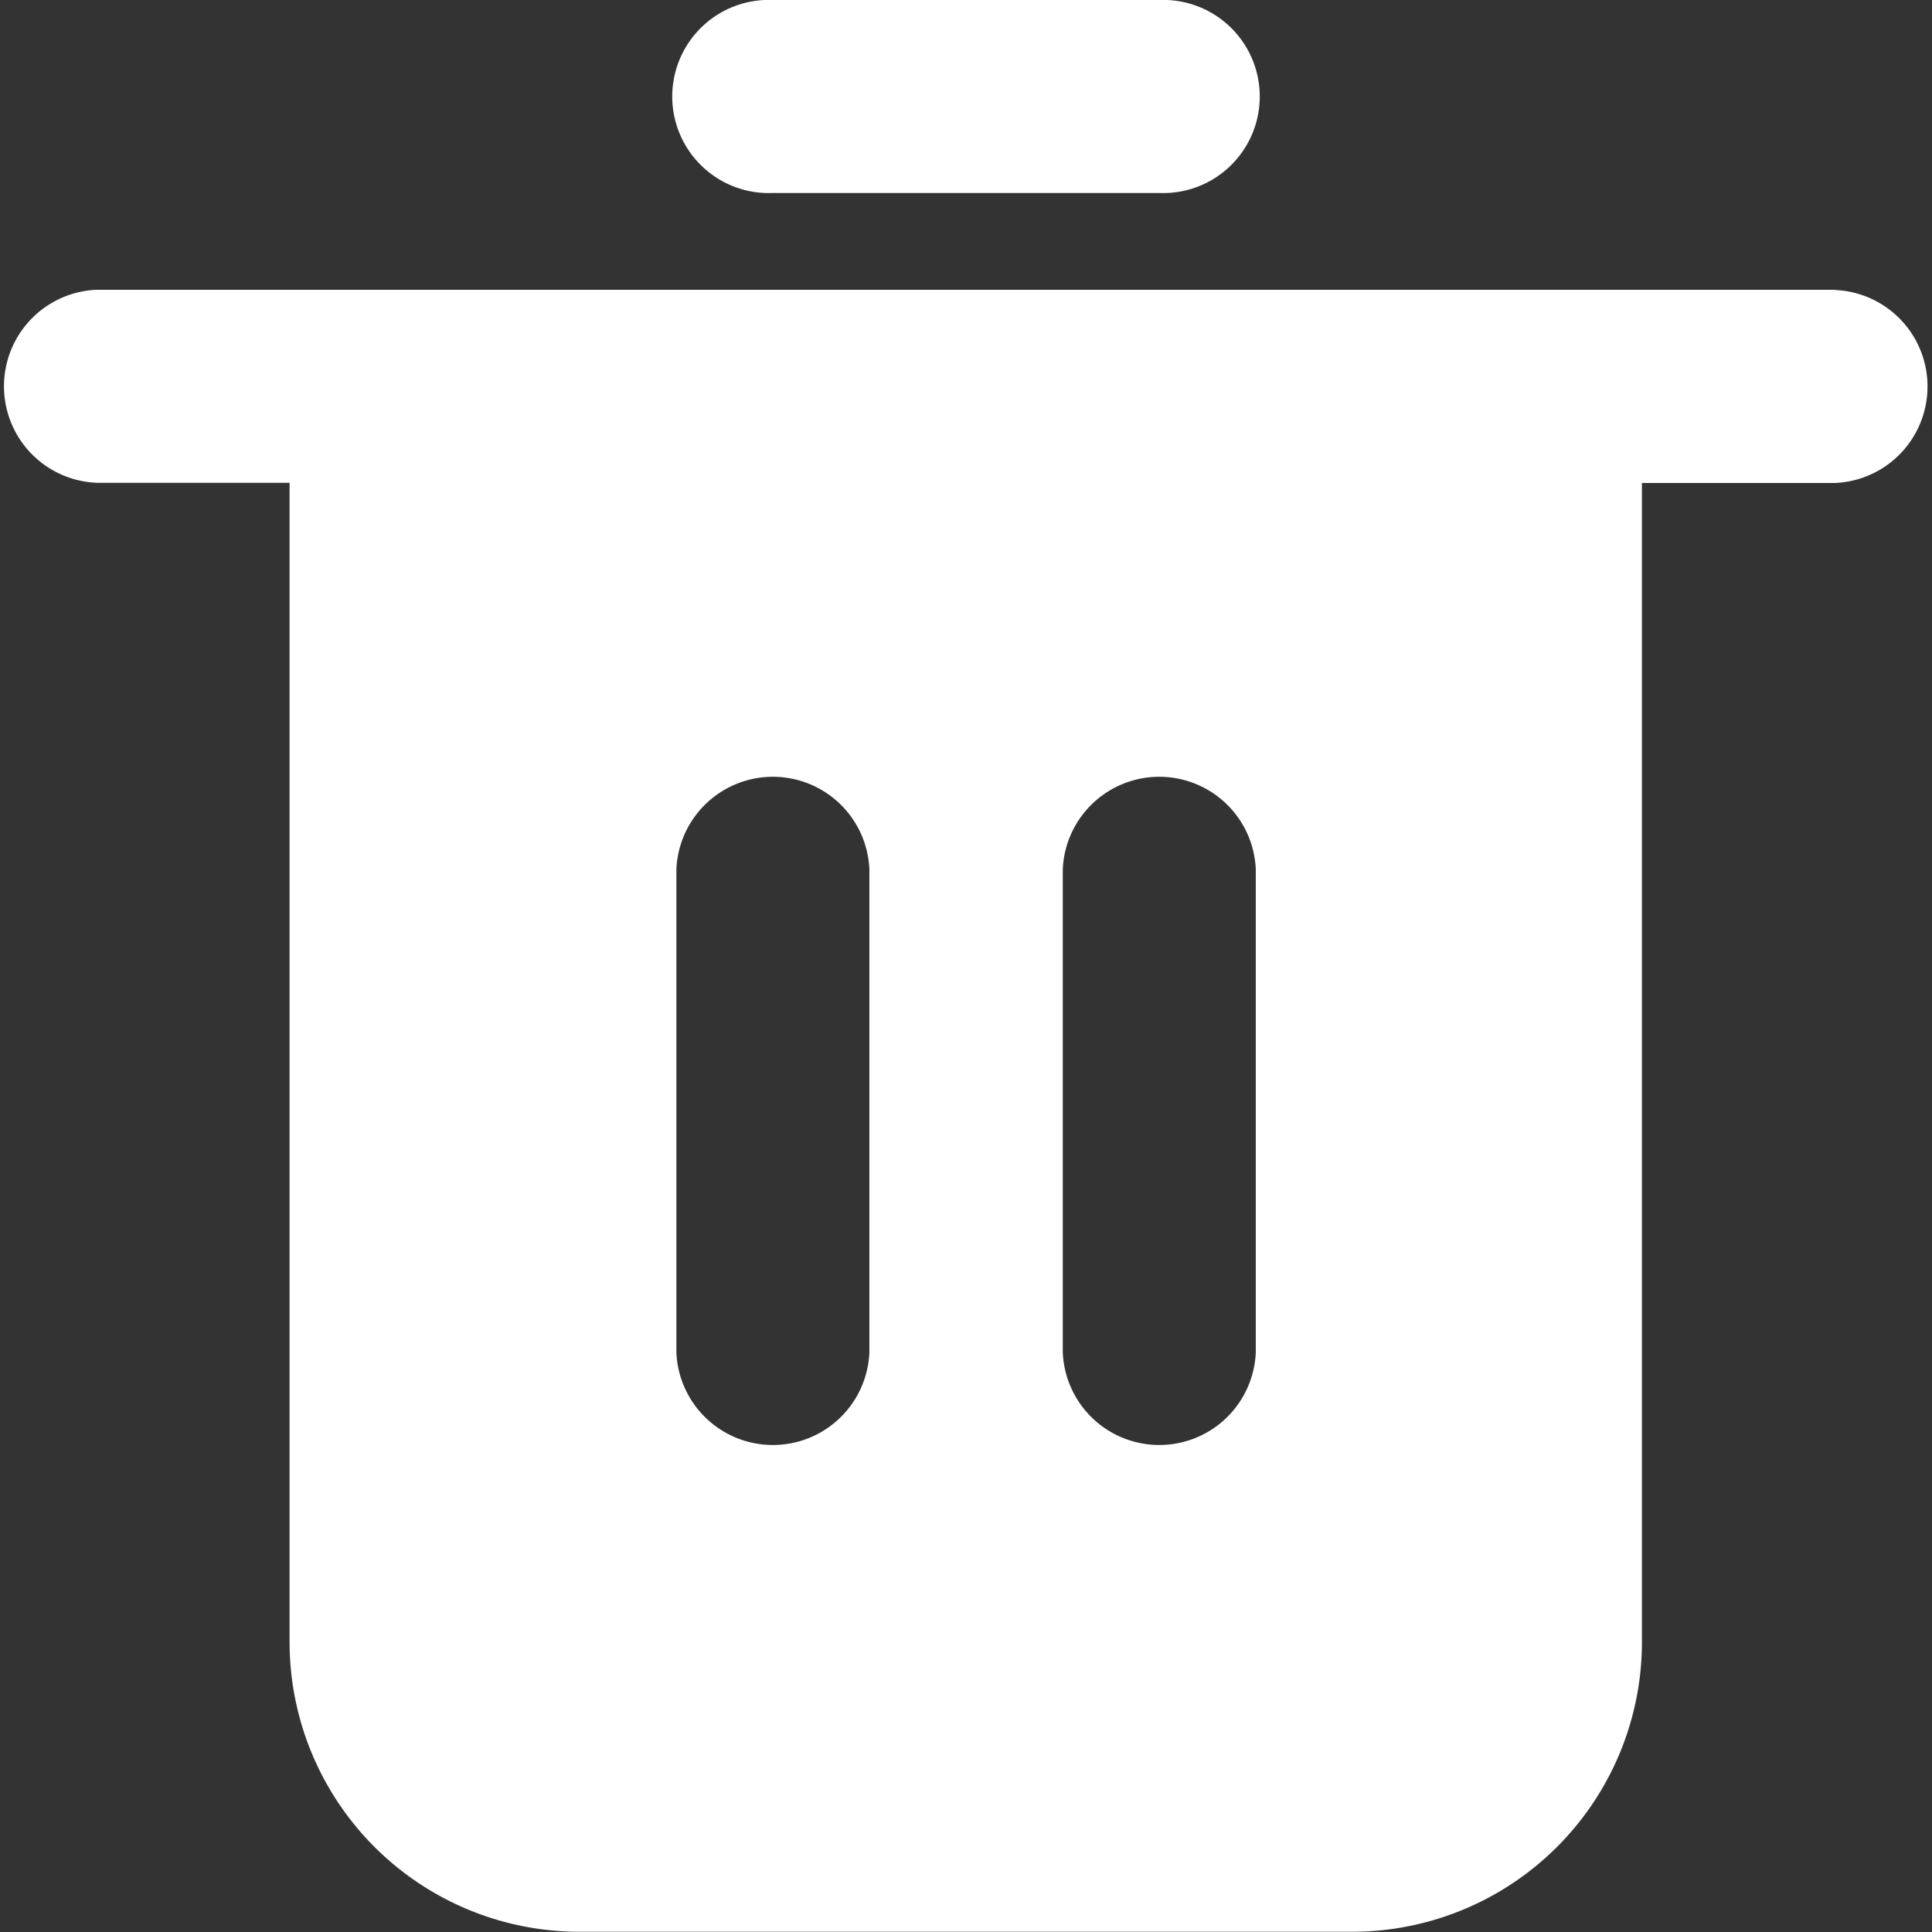 <svg xmlns="http://www.w3.org/2000/svg" width="47.05" height="47.05" viewBox="0 0 47.05 47.05">
  <rect x="0" y="0" width="47.05" height="47.05" fill="#333333" stroke="none"/>
  <g id="Group_98" data-name="Group 98" transform="translate(-2 -2)">
    <path id="Path_254" data-name="Path 254" d="M46.7,9.057H4.352a2.352,2.352,0,0,0,0,4.7h4.7v28.23a7.057,7.057,0,0,0,7.057,7.057h18.82a7.057,7.057,0,0,0,7.057-7.057V13.762h4.7a2.352,2.352,0,0,0,0-4.7ZM23.172,34.935a2.352,2.352,0,0,1-4.7,0V23.172a2.352,2.352,0,0,1,4.7,0Zm9.41,0a2.352,2.352,0,0,1-4.7,0V23.172a2.352,2.352,0,0,1,4.7,0ZM20.82,6.7h9.41a2.352,2.352,0,1,0,0-4.7H20.82a2.352,2.352,0,1,0,0,4.7Z" fill="#fff"/>
  </g>
</svg>
